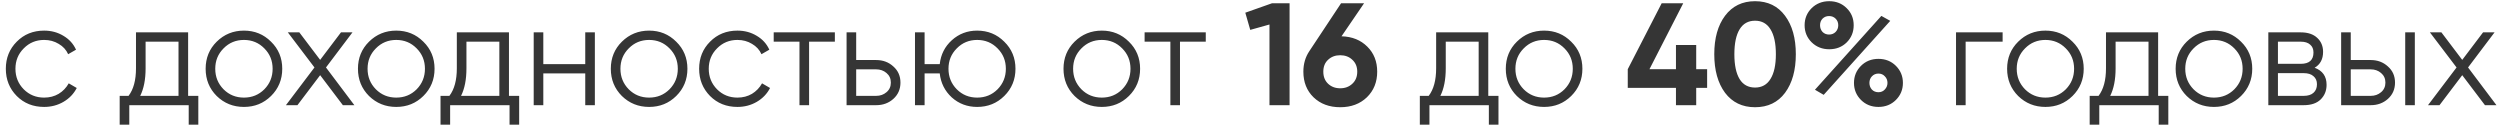 <svg width="309" height="16" viewBox="0 0 309 16" fill="none" xmlns="http://www.w3.org/2000/svg">
<path d="M5.454 13.216C4.098 13.216 2.97 12.766 2.07 11.866C1.17 10.954 0.72 9.832 0.72 8.5C0.72 7.168 1.17 6.052 2.07 5.152C2.97 4.24 4.098 3.784 5.454 3.784C6.342 3.784 7.14 4 7.848 4.432C8.556 4.852 9.072 5.422 9.396 6.142L8.424 6.7C8.184 6.16 7.794 5.734 7.254 5.422C6.726 5.098 6.126 4.936 5.454 4.936C4.458 4.936 3.618 5.284 2.934 5.98C2.25 6.664 1.908 7.504 1.908 8.5C1.908 9.496 2.25 10.342 2.934 11.038C3.618 11.722 4.458 12.064 5.454 12.064C6.126 12.064 6.726 11.908 7.254 11.596C7.782 11.272 8.196 10.84 8.496 10.3L9.486 10.876C9.114 11.596 8.568 12.166 7.848 12.586C7.128 13.006 6.33 13.216 5.454 13.216ZM23.252 11.848H24.512V15.412H23.324V13H15.98V15.412H14.792V11.848H15.89C16.502 11.044 16.808 9.91 16.808 8.446V4H23.252V11.848ZM17.33 11.848H22.064V5.152H17.996V8.446C17.996 9.826 17.774 10.96 17.33 11.848ZM33.499 11.866C32.587 12.766 31.471 13.216 30.151 13.216C28.831 13.216 27.709 12.766 26.785 11.866C25.873 10.954 25.417 9.832 25.417 8.5C25.417 7.168 25.873 6.052 26.785 5.152C27.709 4.24 28.831 3.784 30.151 3.784C31.471 3.784 32.587 4.24 33.499 5.152C34.423 6.052 34.885 7.168 34.885 8.5C34.885 9.832 34.423 10.954 33.499 11.866ZM27.631 11.038C28.315 11.722 29.155 12.064 30.151 12.064C31.147 12.064 31.987 11.722 32.671 11.038C33.355 10.342 33.697 9.496 33.697 8.5C33.697 7.504 33.355 6.664 32.671 5.98C31.987 5.284 31.147 4.936 30.151 4.936C29.155 4.936 28.315 5.284 27.631 5.98C26.947 6.664 26.605 7.504 26.605 8.5C26.605 9.496 26.947 10.342 27.631 11.038ZM43.8 13H42.379L39.571 9.292L36.763 13H35.34L38.868 8.338L35.575 4H36.996L39.571 7.402L42.145 4H43.566L40.291 8.338L43.8 13ZM52.325 11.866C51.413 12.766 50.297 13.216 48.977 13.216C47.657 13.216 46.535 12.766 45.611 11.866C44.699 10.954 44.243 9.832 44.243 8.5C44.243 7.168 44.699 6.052 45.611 5.152C46.535 4.24 47.657 3.784 48.977 3.784C50.297 3.784 51.413 4.24 52.325 5.152C53.249 6.052 53.711 7.168 53.711 8.5C53.711 9.832 53.249 10.954 52.325 11.866ZM46.457 11.038C47.141 11.722 47.981 12.064 48.977 12.064C49.973 12.064 50.813 11.722 51.497 11.038C52.181 10.342 52.523 9.496 52.523 8.5C52.523 7.504 52.181 6.664 51.497 5.98C50.813 5.284 49.973 4.936 48.977 4.936C47.981 4.936 47.141 5.284 46.457 5.98C45.773 6.664 45.431 7.504 45.431 8.5C45.431 9.496 45.773 10.342 46.457 11.038ZM62.908 11.848H64.168V15.412H62.98V13H55.636V15.412H54.448V11.848H55.546C56.158 11.044 56.464 9.91 56.464 8.446V4H62.908V11.848ZM56.986 11.848H61.72V5.152H57.652V8.446C57.652 9.826 57.43 10.96 56.986 11.848ZM72.337 4H73.525V13H72.337V9.076H67.153V13H65.965V4H67.153V7.924H72.337V4ZM83.579 11.866C82.667 12.766 81.551 13.216 80.231 13.216C78.911 13.216 77.789 12.766 76.865 11.866C75.953 10.954 75.497 9.832 75.497 8.5C75.497 7.168 75.953 6.052 76.865 5.152C77.789 4.24 78.911 3.784 80.231 3.784C81.551 3.784 82.667 4.24 83.579 5.152C84.503 6.052 84.965 7.168 84.965 8.5C84.965 9.832 84.503 10.954 83.579 11.866ZM77.711 11.038C78.395 11.722 79.235 12.064 80.231 12.064C81.227 12.064 82.067 11.722 82.751 11.038C83.435 10.342 83.777 9.496 83.777 8.5C83.777 7.504 83.435 6.664 82.751 5.98C82.067 5.284 81.227 4.936 80.231 4.936C79.235 4.936 78.395 5.284 77.711 5.98C77.027 6.664 76.685 7.504 76.685 8.5C76.685 9.496 77.027 10.342 77.711 11.038ZM91.147 13.216C89.791 13.216 88.663 12.766 87.763 11.866C86.863 10.954 86.413 9.832 86.413 8.5C86.413 7.168 86.863 6.052 87.763 5.152C88.663 4.24 89.791 3.784 91.147 3.784C92.035 3.784 92.833 4 93.541 4.432C94.249 4.852 94.765 5.422 95.089 6.142L94.117 6.7C93.877 6.16 93.487 5.734 92.947 5.422C92.419 5.098 91.819 4.936 91.147 4.936C90.151 4.936 89.311 5.284 88.627 5.98C87.943 6.664 87.601 7.504 87.601 8.5C87.601 9.496 87.943 10.342 88.627 11.038C89.311 11.722 90.151 12.064 91.147 12.064C91.819 12.064 92.419 11.908 92.947 11.596C93.475 11.272 93.889 10.84 94.189 10.3L95.179 10.876C94.807 11.596 94.261 12.166 93.541 12.586C92.821 13.006 92.023 13.216 91.147 13.216ZM103.189 4V5.152H100.003V13H98.815V5.152H95.629V4H103.189ZM108.291 7.42C109.131 7.42 109.839 7.684 110.415 8.212C111.003 8.728 111.297 9.394 111.297 10.21C111.297 11.026 111.003 11.698 110.415 12.226C109.839 12.742 109.131 13 108.291 13H104.637V4H105.825V7.42H108.291ZM108.291 11.848C108.795 11.848 109.221 11.698 109.569 11.398C109.929 11.098 110.109 10.702 110.109 10.21C110.109 9.718 109.929 9.322 109.569 9.022C109.221 8.722 108.795 8.572 108.291 8.572H105.825V11.848H108.291ZM120.778 3.784C122.098 3.784 123.214 4.24 124.126 5.152C125.05 6.052 125.512 7.168 125.512 8.5C125.512 9.832 125.05 10.954 124.126 11.866C123.214 12.766 122.098 13.216 120.778 13.216C119.566 13.216 118.522 12.826 117.646 12.046C116.782 11.254 116.284 10.264 116.152 9.076H114.28V13H113.092V4H114.28V7.924H116.152C116.284 6.736 116.782 5.752 117.646 4.972C118.522 4.18 119.566 3.784 120.778 3.784ZM118.258 11.038C118.942 11.722 119.782 12.064 120.778 12.064C121.774 12.064 122.614 11.722 123.298 11.038C123.982 10.342 124.324 9.496 124.324 8.5C124.324 7.504 123.982 6.664 123.298 5.98C122.614 5.284 121.774 4.936 120.778 4.936C119.782 4.936 118.942 5.284 118.258 5.98C117.574 6.664 117.232 7.504 117.232 8.5C117.232 9.496 117.574 10.342 118.258 11.038ZM139.531 11.866C138.619 12.766 137.503 13.216 136.183 13.216C134.863 13.216 133.741 12.766 132.817 11.866C131.905 10.954 131.449 9.832 131.449 8.5C131.449 7.168 131.905 6.052 132.817 5.152C133.741 4.24 134.863 3.784 136.183 3.784C137.503 3.784 138.619 4.24 139.531 5.152C140.455 6.052 140.917 7.168 140.917 8.5C140.917 9.832 140.455 10.954 139.531 11.866ZM133.663 11.038C134.347 11.722 135.187 12.064 136.183 12.064C137.179 12.064 138.019 11.722 138.703 11.038C139.387 10.342 139.729 9.496 139.729 8.5C139.729 7.504 139.387 6.664 138.703 5.98C138.019 5.284 137.179 4.936 136.183 4.936C135.187 4.936 134.347 5.284 133.663 5.98C132.979 6.664 132.637 7.504 132.637 8.5C132.637 9.496 132.979 10.342 133.663 11.038ZM149.033 4V5.152H145.847V13H144.659V5.152H141.473V4H149.033ZM157.231 0.4H159.391V13H156.907V3.028L154.531 3.694L153.919 1.57L157.231 0.4ZM165.812 4.486C167.12 4.522 168.182 4.948 168.998 5.764C169.814 6.568 170.222 7.6 170.222 8.86C170.222 10.144 169.796 11.2 168.944 12.028C168.092 12.844 166.994 13.252 165.65 13.252C164.306 13.252 163.208 12.844 162.356 12.028C161.516 11.212 161.096 10.156 161.096 8.86C161.096 7.9 161.342 7.054 161.834 6.322L165.758 0.4H168.602L165.812 4.486ZM164.156 10.354C164.552 10.726 165.05 10.912 165.65 10.912C166.25 10.912 166.748 10.726 167.144 10.354C167.552 9.982 167.756 9.484 167.756 8.86C167.756 8.248 167.552 7.756 167.144 7.384C166.748 7.012 166.25 6.826 165.65 6.826C165.05 6.826 164.552 7.012 164.156 7.384C163.76 7.744 163.562 8.236 163.562 8.86C163.562 9.484 163.76 9.982 164.156 10.354ZM183.951 11.848H185.211V15.412H184.023V13H176.679V15.412H175.491V11.848H176.589C177.201 11.044 177.507 9.91 177.507 8.446V4H183.951V11.848ZM178.029 11.848H182.763V5.152H178.695V8.446C178.695 9.826 178.473 10.96 178.029 11.848ZM194.198 11.866C193.286 12.766 192.17 13.216 190.85 13.216C189.53 13.216 188.408 12.766 187.484 11.866C186.572 10.954 186.116 9.832 186.116 8.5C186.116 7.168 186.572 6.052 187.484 5.152C188.408 4.24 189.53 3.784 190.85 3.784C192.17 3.784 193.286 4.24 194.198 5.152C195.122 6.052 195.584 7.168 195.584 8.5C195.584 9.832 195.122 10.954 194.198 11.866ZM188.33 11.038C189.014 11.722 189.854 12.064 190.85 12.064C191.846 12.064 192.686 11.722 193.37 11.038C194.054 10.342 194.396 9.496 194.396 8.5C194.396 7.504 194.054 6.664 193.37 5.98C192.686 5.284 191.846 4.936 190.85 4.936C189.854 4.936 189.014 5.284 188.33 5.98C187.646 6.664 187.304 7.504 187.304 8.5C187.304 9.496 187.646 10.342 188.33 11.038ZM211.001 8.554V10.858H209.651V13H207.149V10.858H201.191V8.554L205.385 0.4H208.049L203.873 8.554H207.149V5.566H209.651V8.554H211.001ZM216.924 13.252C215.352 13.252 214.116 12.658 213.216 11.47C212.328 10.27 211.884 8.68 211.884 6.7C211.884 4.72 212.328 3.136 213.216 1.948C214.116 0.748 215.352 0.148 216.924 0.148C218.508 0.148 219.744 0.748 220.632 1.948C221.52 3.136 221.964 4.72 221.964 6.7C221.964 8.68 221.52 10.27 220.632 11.47C219.744 12.658 218.508 13.252 216.924 13.252ZM215.016 9.778C215.448 10.474 216.084 10.822 216.924 10.822C217.764 10.822 218.4 10.468 218.832 9.76C219.276 9.052 219.498 8.032 219.498 6.7C219.498 5.356 219.276 4.33 218.832 3.622C218.4 2.914 217.764 2.56 216.924 2.56C216.084 2.56 215.448 2.914 215.016 3.622C214.584 4.33 214.368 5.356 214.368 6.7C214.368 8.044 214.584 9.07 215.016 9.778ZM228.252 5.242C227.676 5.806 226.956 6.088 226.092 6.088C225.228 6.088 224.502 5.8 223.914 5.224C223.338 4.648 223.05 3.946 223.05 3.118C223.05 2.29 223.338 1.588 223.914 1.012C224.502 0.436 225.228 0.148 226.092 0.148C226.956 0.148 227.676 0.436 228.252 1.012C228.828 1.576 229.116 2.278 229.116 3.118C229.116 3.958 228.828 4.666 228.252 5.242ZM224.328 11.092L232.536 1.966L233.634 2.578L225.408 11.722L224.328 11.092ZM225.264 3.946C225.48 4.162 225.75 4.27 226.074 4.27C226.398 4.27 226.668 4.162 226.884 3.946C227.1 3.718 227.208 3.442 227.208 3.118C227.208 2.794 227.1 2.524 226.884 2.308C226.668 2.092 226.398 1.984 226.074 1.984C225.75 1.984 225.48 2.092 225.264 2.308C225.06 2.524 224.958 2.794 224.958 3.118C224.958 3.442 225.06 3.718 225.264 3.946ZM234.336 12.352C233.76 12.928 233.04 13.216 232.176 13.216C231.312 13.216 230.592 12.928 230.016 12.352C229.44 11.776 229.152 11.074 229.152 10.246C229.152 9.418 229.44 8.716 230.016 8.14C230.592 7.564 231.312 7.276 232.176 7.276C233.04 7.276 233.76 7.564 234.336 8.14C234.912 8.716 235.2 9.418 235.2 10.246C235.2 11.074 234.912 11.776 234.336 12.352ZM231.366 11.074C231.582 11.29 231.852 11.398 232.176 11.398C232.5 11.398 232.764 11.284 232.968 11.056C233.184 10.828 233.292 10.558 233.292 10.246C233.292 9.922 233.184 9.652 232.968 9.436C232.764 9.208 232.5 9.094 232.176 9.094C231.852 9.094 231.582 9.208 231.366 9.436C231.162 9.652 231.06 9.922 231.06 10.246C231.06 10.57 231.162 10.846 231.366 11.074ZM247.524 4V5.152H242.952V13H241.764V4H247.524ZM256.161 11.866C255.249 12.766 254.133 13.216 252.813 13.216C251.493 13.216 250.371 12.766 249.447 11.866C248.535 10.954 248.079 9.832 248.079 8.5C248.079 7.168 248.535 6.052 249.447 5.152C250.371 4.24 251.493 3.784 252.813 3.784C254.133 3.784 255.249 4.24 256.161 5.152C257.085 6.052 257.547 7.168 257.547 8.5C257.547 9.832 257.085 10.954 256.161 11.866ZM250.293 11.038C250.977 11.722 251.817 12.064 252.813 12.064C253.809 12.064 254.649 11.722 255.333 11.038C256.017 10.342 256.359 9.496 256.359 8.5C256.359 7.504 256.017 6.664 255.333 5.98C254.649 5.284 253.809 4.936 252.813 4.936C251.817 4.936 250.977 5.284 250.293 5.98C249.609 6.664 249.267 7.504 249.267 8.5C249.267 9.496 249.609 10.342 250.293 11.038ZM266.744 11.848H268.004V15.412H266.816V13H259.472V15.412H258.284V11.848H259.382C259.994 11.044 260.3 9.91 260.3 8.446V4H266.744V11.848ZM260.822 11.848H265.556V5.152H261.488V8.446C261.488 9.826 261.266 10.96 260.822 11.848ZM276.991 11.866C276.079 12.766 274.963 13.216 273.643 13.216C272.323 13.216 271.201 12.766 270.277 11.866C269.365 10.954 268.909 9.832 268.909 8.5C268.909 7.168 269.365 6.052 270.277 5.152C271.201 4.24 272.323 3.784 273.643 3.784C274.963 3.784 276.079 4.24 276.991 5.152C277.915 6.052 278.377 7.168 278.377 8.5C278.377 9.832 277.915 10.954 276.991 11.866ZM271.123 11.038C271.807 11.722 272.647 12.064 273.643 12.064C274.639 12.064 275.479 11.722 276.163 11.038C276.847 10.342 277.189 9.496 277.189 8.5C277.189 7.504 276.847 6.664 276.163 5.98C275.479 5.284 274.639 4.936 273.643 4.936C272.647 4.936 271.807 5.284 271.123 5.98C270.439 6.664 270.097 7.504 270.097 8.5C270.097 9.496 270.439 10.342 271.123 11.038ZM286.089 8.374C287.073 8.734 287.565 9.436 287.565 10.48C287.565 11.212 287.319 11.818 286.827 12.298C286.347 12.766 285.651 13 284.739 13H280.365V4H284.379C285.255 4 285.933 4.228 286.413 4.684C286.893 5.128 287.133 5.704 287.133 6.412C287.133 7.312 286.785 7.966 286.089 8.374ZM284.379 5.152H281.553V7.888H284.379C285.423 7.888 285.945 7.42 285.945 6.484C285.945 6.064 285.807 5.74 285.531 5.512C285.267 5.272 284.883 5.152 284.379 5.152ZM284.739 11.848C285.267 11.848 285.669 11.722 285.945 11.47C286.233 11.218 286.377 10.864 286.377 10.408C286.377 9.988 286.233 9.658 285.945 9.418C285.669 9.166 285.267 9.04 284.739 9.04H281.553V11.848H284.739ZM293.019 7.42C293.859 7.42 294.567 7.684 295.143 8.212C295.731 8.728 296.025 9.394 296.025 10.21C296.025 11.026 295.731 11.698 295.143 12.226C294.567 12.742 293.859 13 293.019 13H289.365V4H290.553V7.42H293.019ZM297.285 4H298.473V13H297.285V4ZM293.019 11.848C293.523 11.848 293.949 11.698 294.297 11.398C294.657 11.098 294.837 10.702 294.837 10.21C294.837 9.718 294.657 9.322 294.297 9.022C293.949 8.722 293.523 8.572 293.019 8.572H290.553V11.848H293.019ZM308.562 13H307.14L304.332 9.292L301.524 13H300.102L303.63 8.338L300.336 4H301.758L304.332 7.402L306.906 4H308.328L305.052 8.338L308.562 13Z" fill="#353535"/>
</svg>
